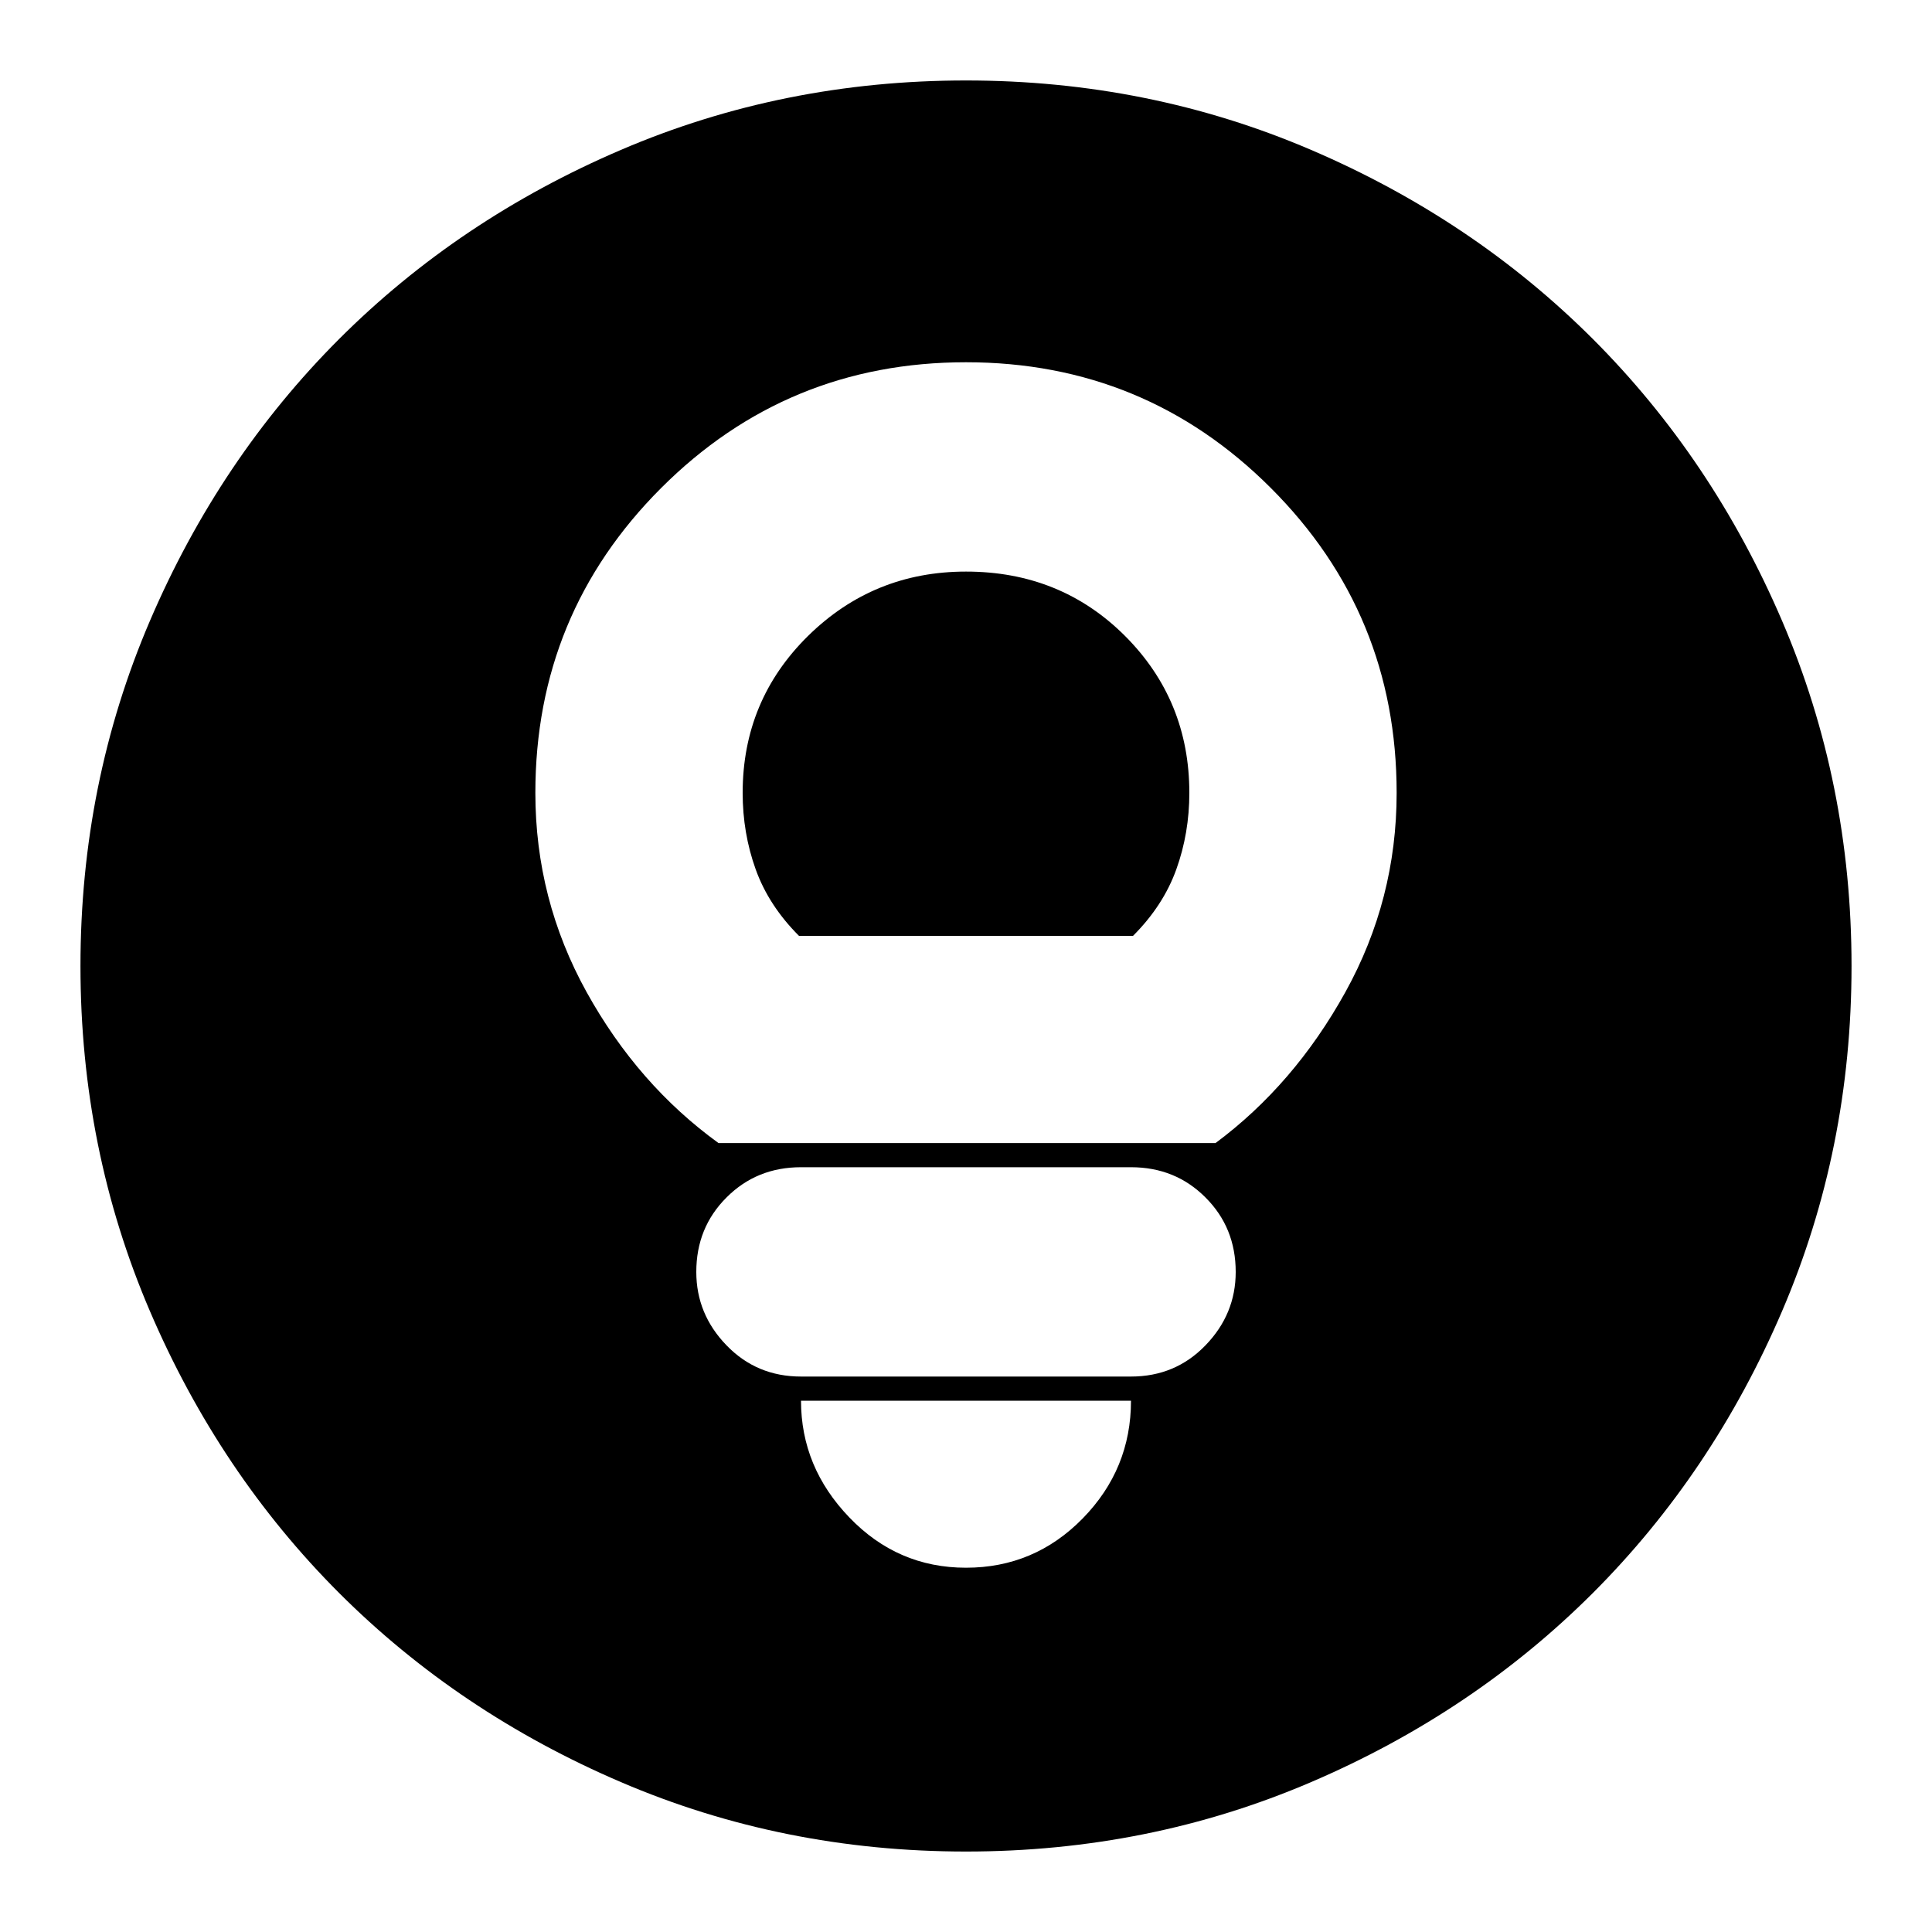 <svg xmlns="http://www.w3.org/2000/svg" height="20" width="20"><path d="M7.438 11.833H12.583Q13.396 11.229 13.927 10.271Q14.458 9.312 14.458 8.208Q14.458 6.354 13.156 5.052Q11.854 3.75 10 3.75Q8.146 3.75 6.844 5.052Q5.542 6.354 5.542 8.208Q5.542 9.312 6.073 10.271Q6.604 11.229 7.438 11.833ZM8.271 9.688Q7.958 9.375 7.823 9Q7.688 8.625 7.688 8.208Q7.688 7.25 8.365 6.583Q9.042 5.917 10 5.917Q10.979 5.917 11.646 6.583Q12.312 7.25 12.312 8.208Q12.312 8.625 12.177 9Q12.042 9.375 11.729 9.688ZM8.292 14.25H11.708Q12.167 14.25 12.479 13.927Q12.792 13.604 12.792 13.167Q12.792 12.708 12.479 12.396Q12.167 12.083 11.708 12.083H8.292Q7.833 12.083 7.521 12.396Q7.208 12.708 7.208 13.167Q7.208 13.604 7.521 13.927Q7.833 14.25 8.292 14.25ZM10 16.229Q10.708 16.229 11.208 15.719Q11.708 15.208 11.708 14.5H8.292Q8.292 15.188 8.792 15.708Q9.292 16.229 10 16.229ZM10 19.167Q8.104 19.167 6.427 18.448Q4.75 17.729 3.51 16.49Q2.271 15.25 1.552 13.573Q0.833 11.896 0.833 10Q0.833 8.104 1.552 6.427Q2.271 4.75 3.51 3.51Q4.75 2.271 6.427 1.552Q8.104 0.833 10 0.833Q11.896 0.833 13.573 1.552Q15.25 2.271 16.49 3.51Q17.729 4.75 18.448 6.427Q19.167 8.104 19.167 10Q19.167 11.896 18.448 13.573Q17.729 15.25 16.49 16.49Q15.25 17.729 13.573 18.448Q11.896 19.167 10 19.167Z"/></svg>
